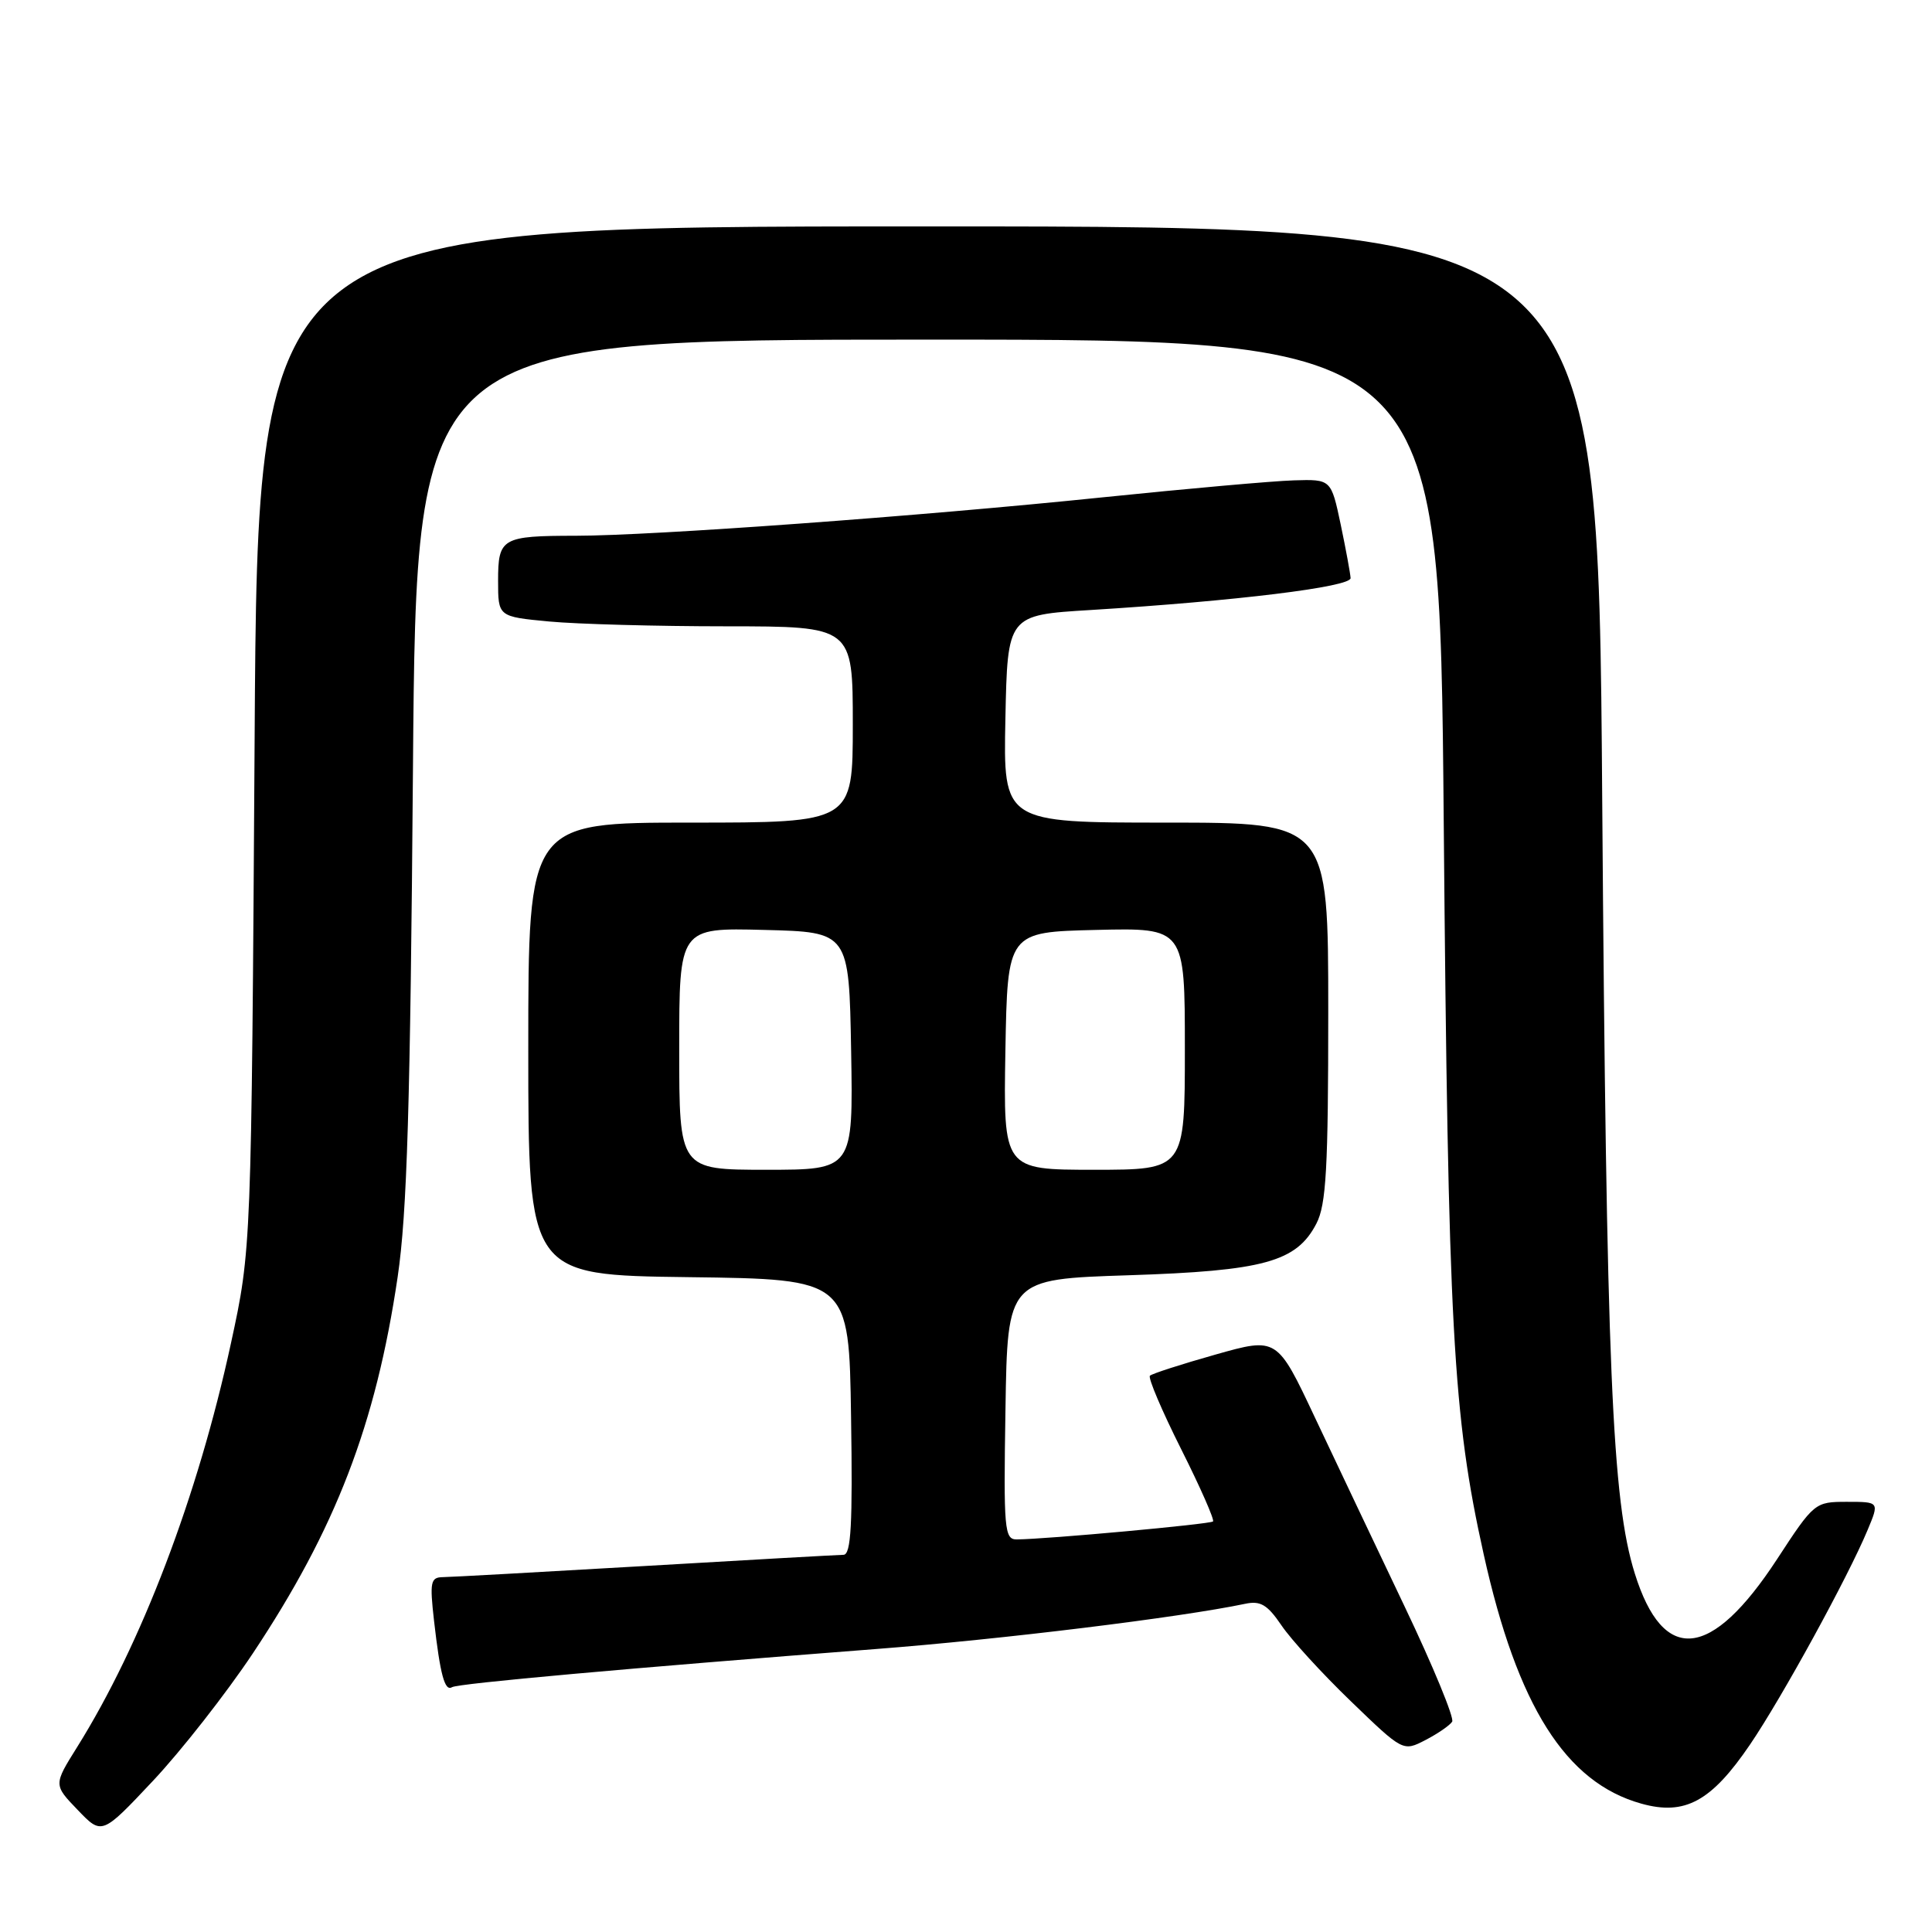 <?xml version="1.0" encoding="UTF-8" standalone="no"?>
<!DOCTYPE svg PUBLIC "-//W3C//DTD SVG 1.1//EN" "http://www.w3.org/Graphics/SVG/1.1/DTD/svg11.dtd" >
<svg xmlns="http://www.w3.org/2000/svg" xmlns:xlink="http://www.w3.org/1999/xlink" version="1.1" viewBox="0 0 256 256">
 <g >
 <path fill="currentColor"
d=" M 33.49 219.10 C 44.48 202.58 49.80 188.76 52.69 169.21 C 53.94 160.76 54.37 146.53 54.72 101.75 C 55.17 45.00 55.17 45.00 122.96 45.00 C 190.75 45.00 190.75 45.00 191.30 108.75 C 191.89 176.19 192.50 187.52 196.60 205.97 C 201.06 226.07 207.46 236.19 217.48 238.99 C 223.26 240.61 226.76 238.71 231.89 231.16 C 236.12 224.94 244.88 208.94 247.46 202.75 C 249.03 199.00 249.03 199.00 244.73 199.00 C 240.49 199.00 240.38 199.08 235.47 206.60 C 226.74 219.95 220.40 220.59 216.62 208.50 C 213.59 198.83 212.86 181.41 212.30 105.75 C 211.75 30.00 211.75 30.00 122.95 30.00 C 34.16 30.00 34.16 30.00 33.74 97.75 C 33.31 165.50 33.31 165.50 30.60 178.00 C 26.21 198.26 18.73 217.89 10.22 231.50 C 7.09 236.50 7.09 236.50 10.30 239.83 C 13.50 243.17 13.50 243.17 20.28 235.96 C 24.01 231.99 29.95 224.41 33.49 219.10 Z  M 192.42 228.13 C 192.72 227.64 189.89 220.77 186.12 212.87 C 182.35 204.97 177.01 193.70 174.24 187.84 C 169.22 177.18 169.22 177.18 161.05 179.49 C 156.55 180.76 152.65 182.02 152.37 182.29 C 152.10 182.57 153.96 186.94 156.50 192.00 C 159.04 197.06 160.95 201.39 160.73 201.60 C 160.37 201.96 138.72 203.95 134.73 203.98 C 133.09 204.00 132.97 202.71 133.23 186.75 C 133.50 169.50 133.50 169.50 149.50 168.98 C 167.47 168.40 171.80 167.21 174.43 162.13 C 175.73 159.62 176.00 154.83 176.00 134.05 C 176.00 109.00 176.00 109.00 154.47 109.00 C 132.94 109.00 132.94 109.00 133.22 95.25 C 133.50 81.50 133.50 81.50 144.50 80.83 C 163.74 79.64 179.00 77.77 178.96 76.60 C 178.93 76.00 178.34 72.80 177.65 69.50 C 176.38 63.50 176.38 63.50 171.44 63.65 C 168.72 63.73 157.28 64.75 146.00 65.91 C 121.89 68.40 86.50 70.98 76.33 70.99 C 66.48 71.00 66.00 71.28 66.00 76.96 C 66.00 81.71 66.00 81.71 72.75 82.35 C 76.46 82.70 87.04 82.99 96.25 82.99 C 113.00 83.00 113.00 83.00 113.00 96.00 C 113.00 109.00 113.00 109.00 91.50 109.00 C 70.00 109.00 70.00 109.00 70.00 138.98 C 70.00 168.96 70.00 168.96 91.25 169.23 C 112.50 169.50 112.50 169.50 112.77 187.75 C 112.99 201.99 112.77 206.00 111.77 206.02 C 111.07 206.03 99.25 206.69 85.50 207.50 C 71.75 208.30 59.68 208.97 58.68 208.98 C 57.05 209.00 56.93 209.62 57.51 214.75 C 58.33 221.92 58.93 224.16 59.90 223.56 C 60.69 223.07 83.17 221.05 116.00 218.51 C 132.70 217.23 156.44 214.31 165.00 212.51 C 167.02 212.08 167.94 212.63 169.80 215.37 C 171.06 217.24 175.20 221.77 179.00 225.43 C 185.91 232.10 185.91 232.10 188.89 230.56 C 190.53 229.71 192.12 228.61 192.42 228.13 Z  M 90.00 138.97 C 90.00 122.93 90.00 122.93 101.25 123.22 C 112.50 123.50 112.50 123.50 112.78 139.25 C 113.05 155.00 113.05 155.00 101.53 155.00 C 90.00 155.00 90.00 155.00 90.00 138.97 Z  M 133.22 139.25 C 133.50 123.50 133.50 123.50 145.25 123.22 C 157.00 122.94 157.00 122.94 157.00 138.97 C 157.00 155.00 157.00 155.00 144.97 155.00 C 132.95 155.00 132.95 155.00 133.22 139.25 Z "/>
</g>
</svg>